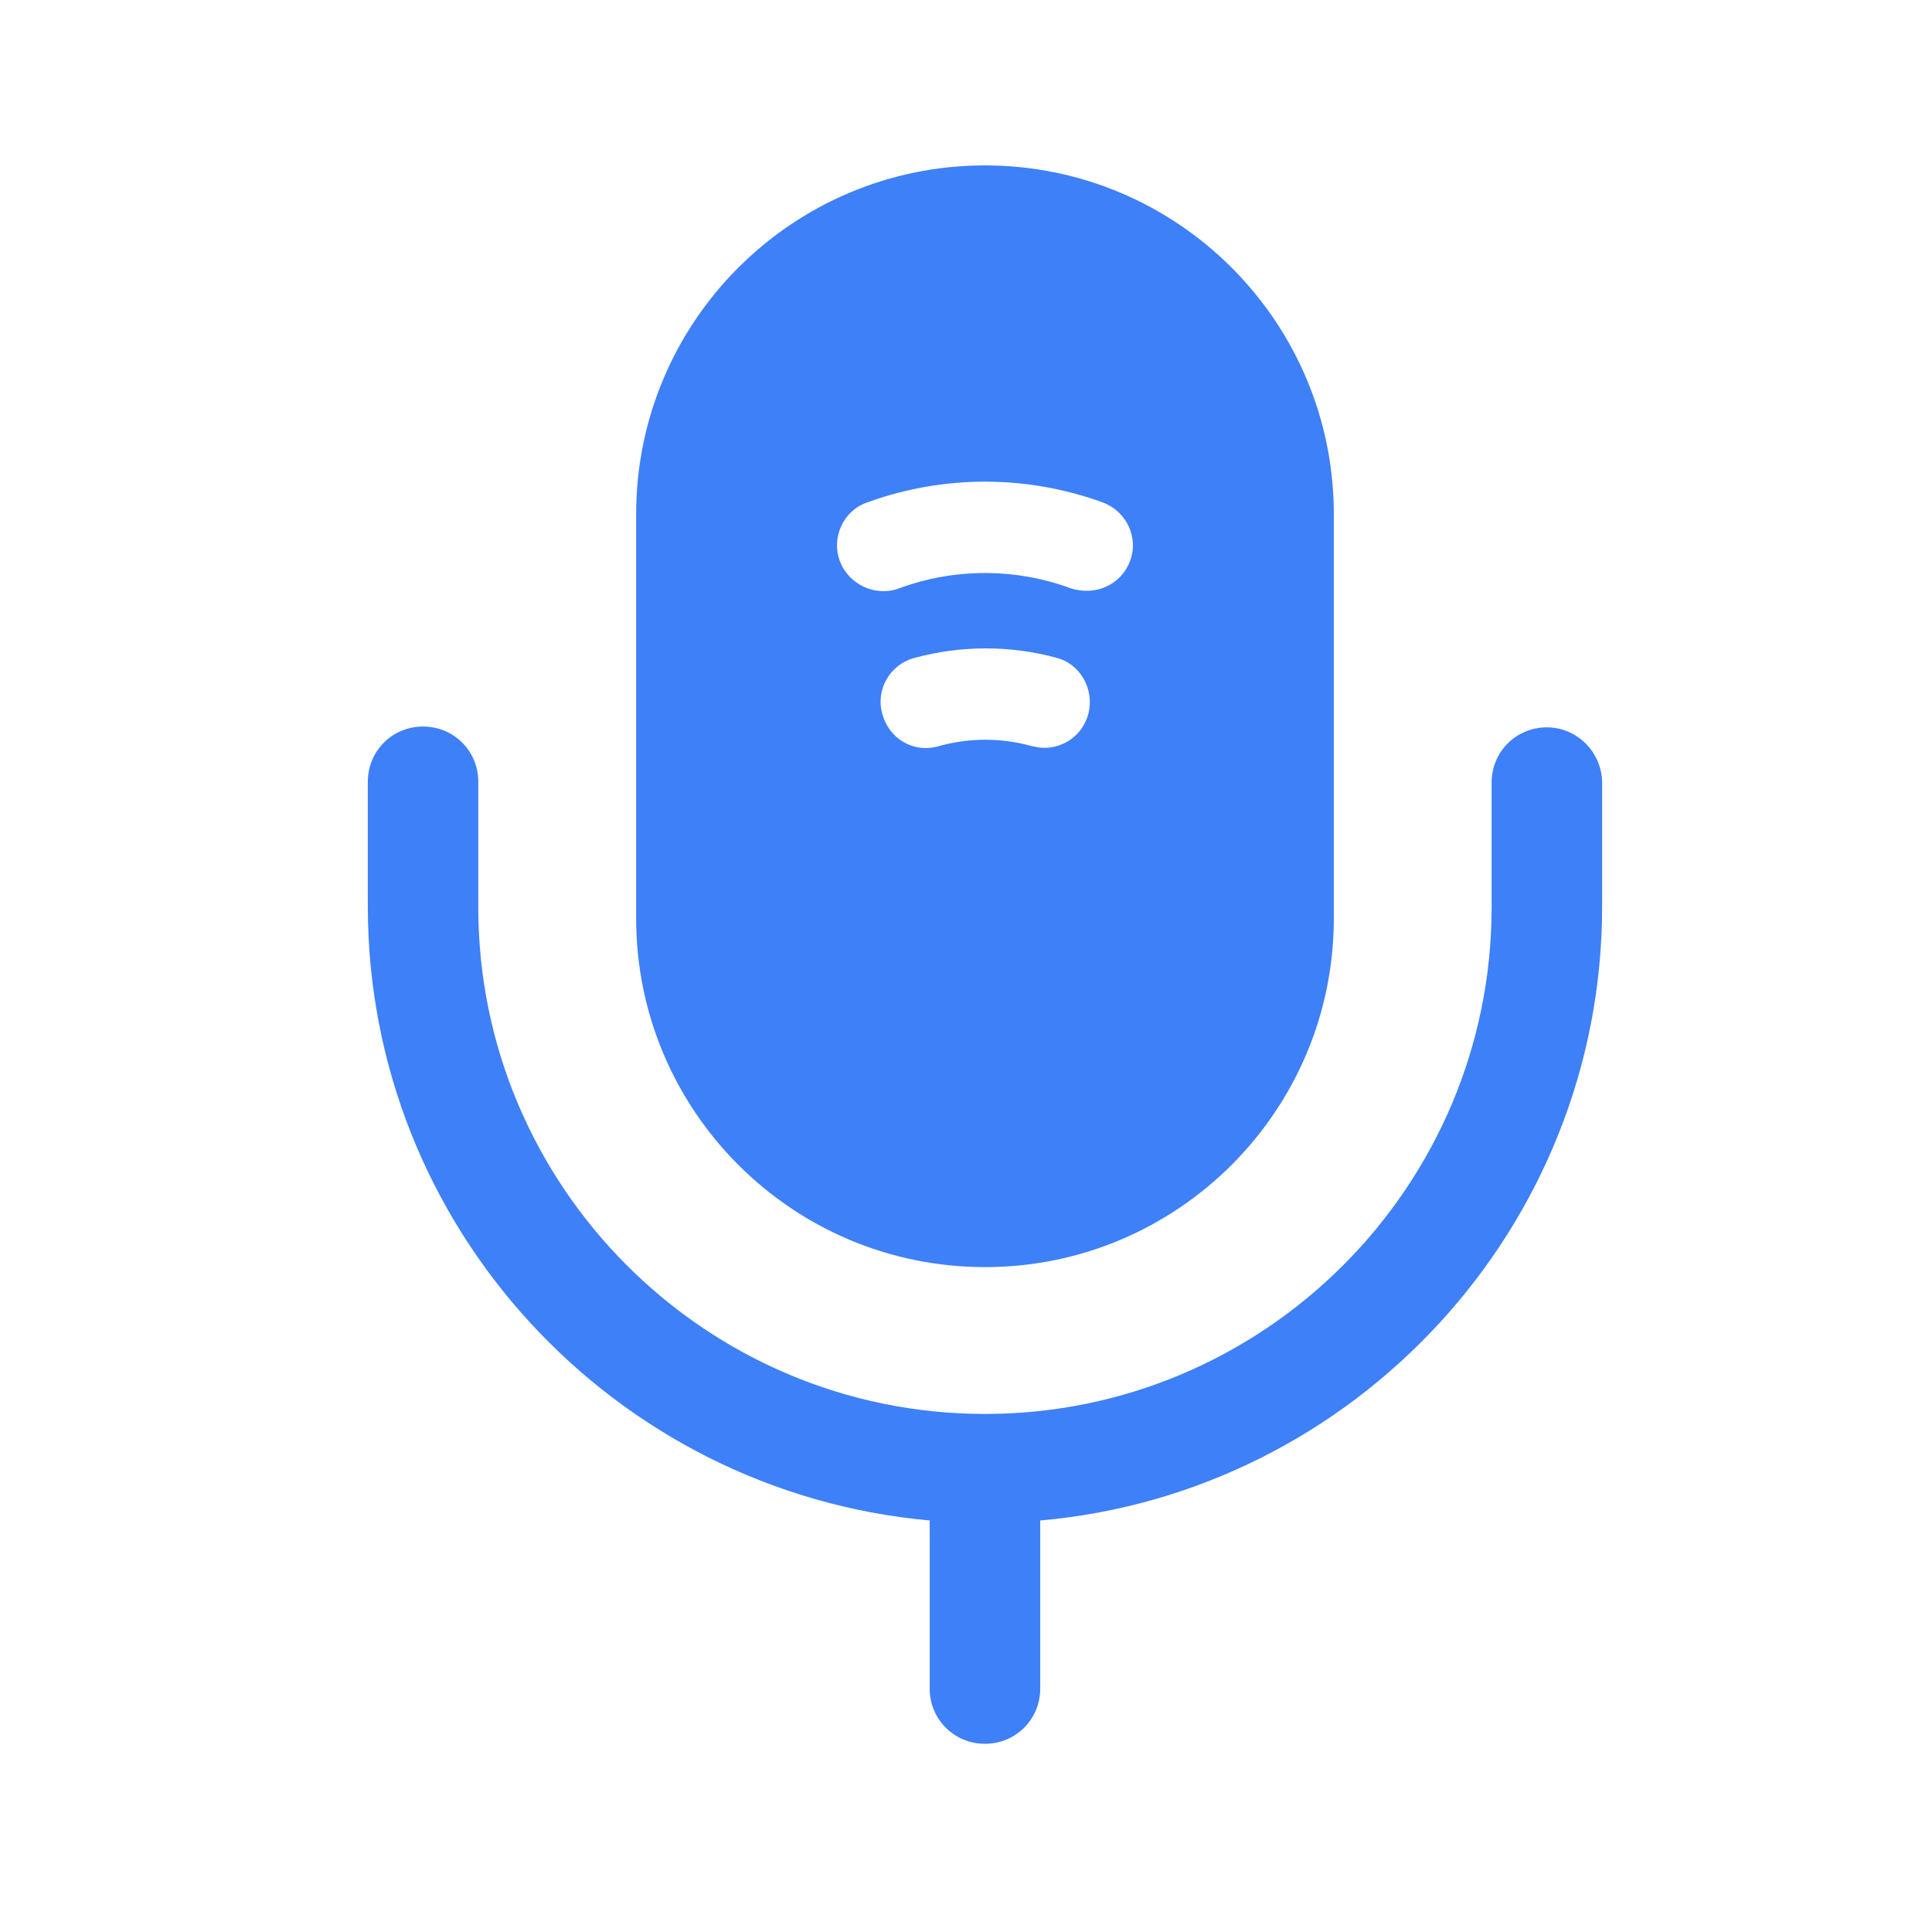 <svg width="34" height="34" viewBox="0 0 34 34" fill="none" xmlns="http://www.w3.org/2000/svg">
<path d="M27.223 12.8C26.681 12.8 26.25 13.23 26.25 13.772V15.966C26.25 20.883 22.25 24.883 17.334 24.883C12.417 24.883 8.417 20.883 8.417 15.966V13.758C8.417 13.216 7.987 12.786 7.445 12.786C6.903 12.786 6.473 13.216 6.473 13.758V15.952C6.473 21.605 10.82 26.258 16.361 26.758V29.716C16.361 30.258 16.792 30.688 17.334 30.688C17.875 30.688 18.306 30.258 18.306 29.716V26.758C23.834 26.272 28.195 21.605 28.195 15.952V13.758C28.181 13.23 27.75 12.8 27.223 12.8Z" fill="#3E80F7"/>
<path d="M17.334 2.911C13.945 2.911 11.195 5.661 11.195 9.05V16.161C11.195 19.549 13.945 22.299 17.334 22.299C20.723 22.299 23.473 19.549 23.473 16.161V9.05C23.473 5.661 20.723 2.911 17.334 2.911ZM19.153 12.563C19.056 12.925 18.737 13.161 18.375 13.161C18.306 13.161 18.237 13.147 18.167 13.133C17.625 12.98 17.056 12.98 16.514 13.133C16.07 13.258 15.639 12.994 15.528 12.563C15.403 12.133 15.667 11.688 16.098 11.577C16.917 11.355 17.778 11.355 18.598 11.577C19.014 11.688 19.264 12.133 19.153 12.563ZM19.889 9.869C19.764 10.202 19.459 10.397 19.125 10.397C19.028 10.397 18.945 10.383 18.848 10.355C17.875 9.994 16.792 9.994 15.82 10.355C15.403 10.508 14.931 10.286 14.778 9.869C14.625 9.452 14.848 8.98 15.264 8.841C16.598 8.355 18.07 8.355 19.403 8.841C19.82 8.994 20.042 9.452 19.889 9.869Z" fill="#3E80F7"/>
</svg>
